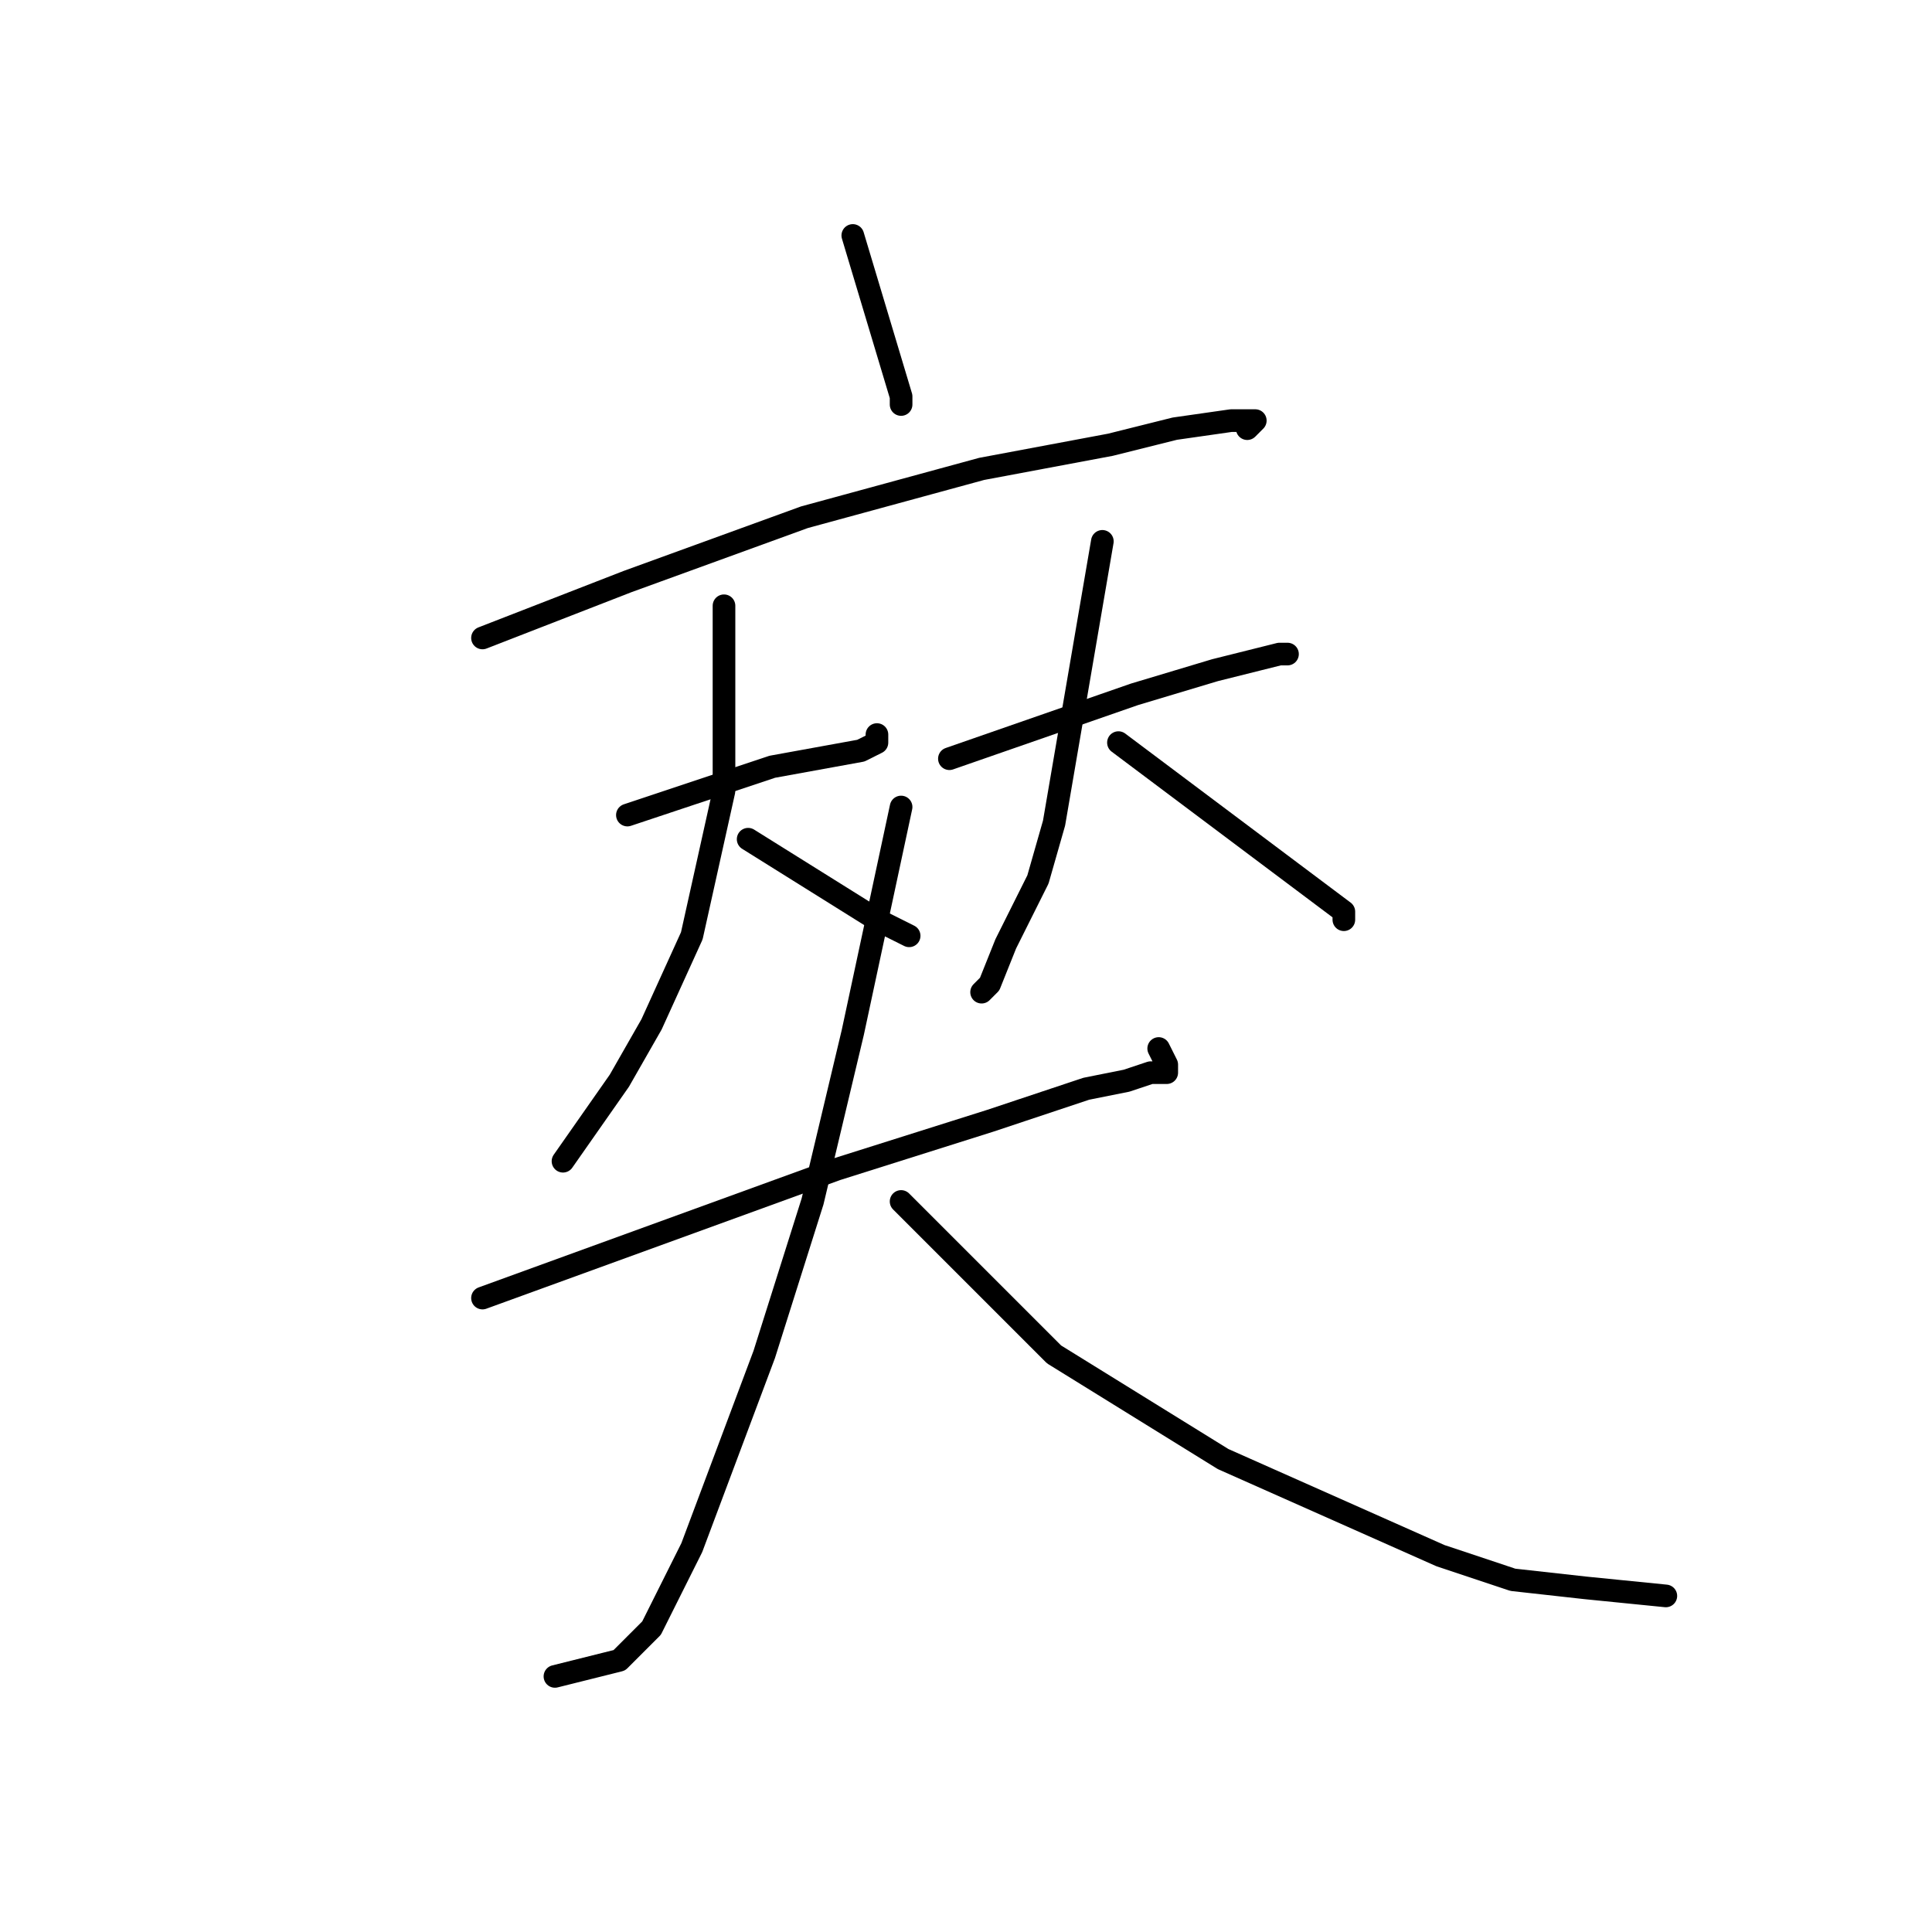 <?xml version="1.0" standalone="no"?>
    <svg width="256" height="256" xmlns="http://www.w3.org/2000/svg" version="1.1">
    <polyline stroke="black" stroke-width="3" stroke-linecap="round" fill="transparent" stroke-linejoin="round" points="113 31.2 119.4 52.533 119.4 53.6 119.4 53.6 " />
        <polyline stroke="black" stroke-width="3" stroke-linecap="round" fill="transparent" stroke-linejoin="round" points="63.933 84.533 83.133 77.067 106.6 68.533 130.067 62.133 147.133 58.933 155.667 56.8 163.133 55.733 165.267 55.733 166.333 55.733 165.267 56.8 165.267 56.8 " />
        <polyline stroke="black" stroke-width="3" stroke-linecap="round" fill="transparent" stroke-linejoin="round" points="83.133 108 102.333 101.6 114.067 99.467 116.2 98.4 116.2 97.333 116.2 97.333 " />
        <polyline stroke="black" stroke-width="3" stroke-linecap="round" fill="transparent" stroke-linejoin="round" points="95.933 80.267 95.933 104.8 91.667 124 86.333 135.733 82.067 143.2 74.6 153.867 74.6 153.867 " />
        <polyline stroke="black" stroke-width="3" stroke-linecap="round" fill="transparent" stroke-linejoin="round" points="99.133 111.2 116.2 121.867 120.467 124 120.467 124 " />
        <polyline stroke="black" stroke-width="3" stroke-linecap="round" fill="transparent" stroke-linejoin="round" points="125.8 100.533 150.333 92 161 88.8 169.533 86.667 170.6 86.667 169.533 86.667 169.533 86.667 " />
        <polyline stroke="black" stroke-width="3" stroke-linecap="round" fill="transparent" stroke-linejoin="round" points="146.067 71.733 139.667 109.067 137.533 116.533 133.267 125.067 131.133 130.4 130.067 131.467 130.067 131.467 " />
        <polyline stroke="black" stroke-width="3" stroke-linecap="round" fill="transparent" stroke-linejoin="round" points="148.2 98.4 169.533 114.4 178.067 120.8 178.067 121.867 178.067 121.867 " />
        <polyline stroke="black" stroke-width="3" stroke-linecap="round" fill="transparent" stroke-linejoin="round" points="63.933 172 110.867 154.933 131.133 148.533 143.933 144.267 149.267 143.2 152.467 142.133 154.6 142.133 154.6 141.067 153.533 138.933 153.533 138.933 " />
        <polyline stroke="black" stroke-width="3" stroke-linecap="round" fill="transparent" stroke-linejoin="round" points="119.4 106.933 113 136.8 107.667 159.2 101.267 179.467 91.667 205.067 86.333 215.733 82.067 220 73.533 222.133 73.533 222.133 " />
        <polyline stroke="black" stroke-width="3" stroke-linecap="round" fill="transparent" stroke-linejoin="round" points="119.4 159.2 139.667 179.467 162.067 193.333 190.867 206.133 200.467 209.333 210.067 210.4 220.733 211.467 220.733 211.467 " />
        </svg>